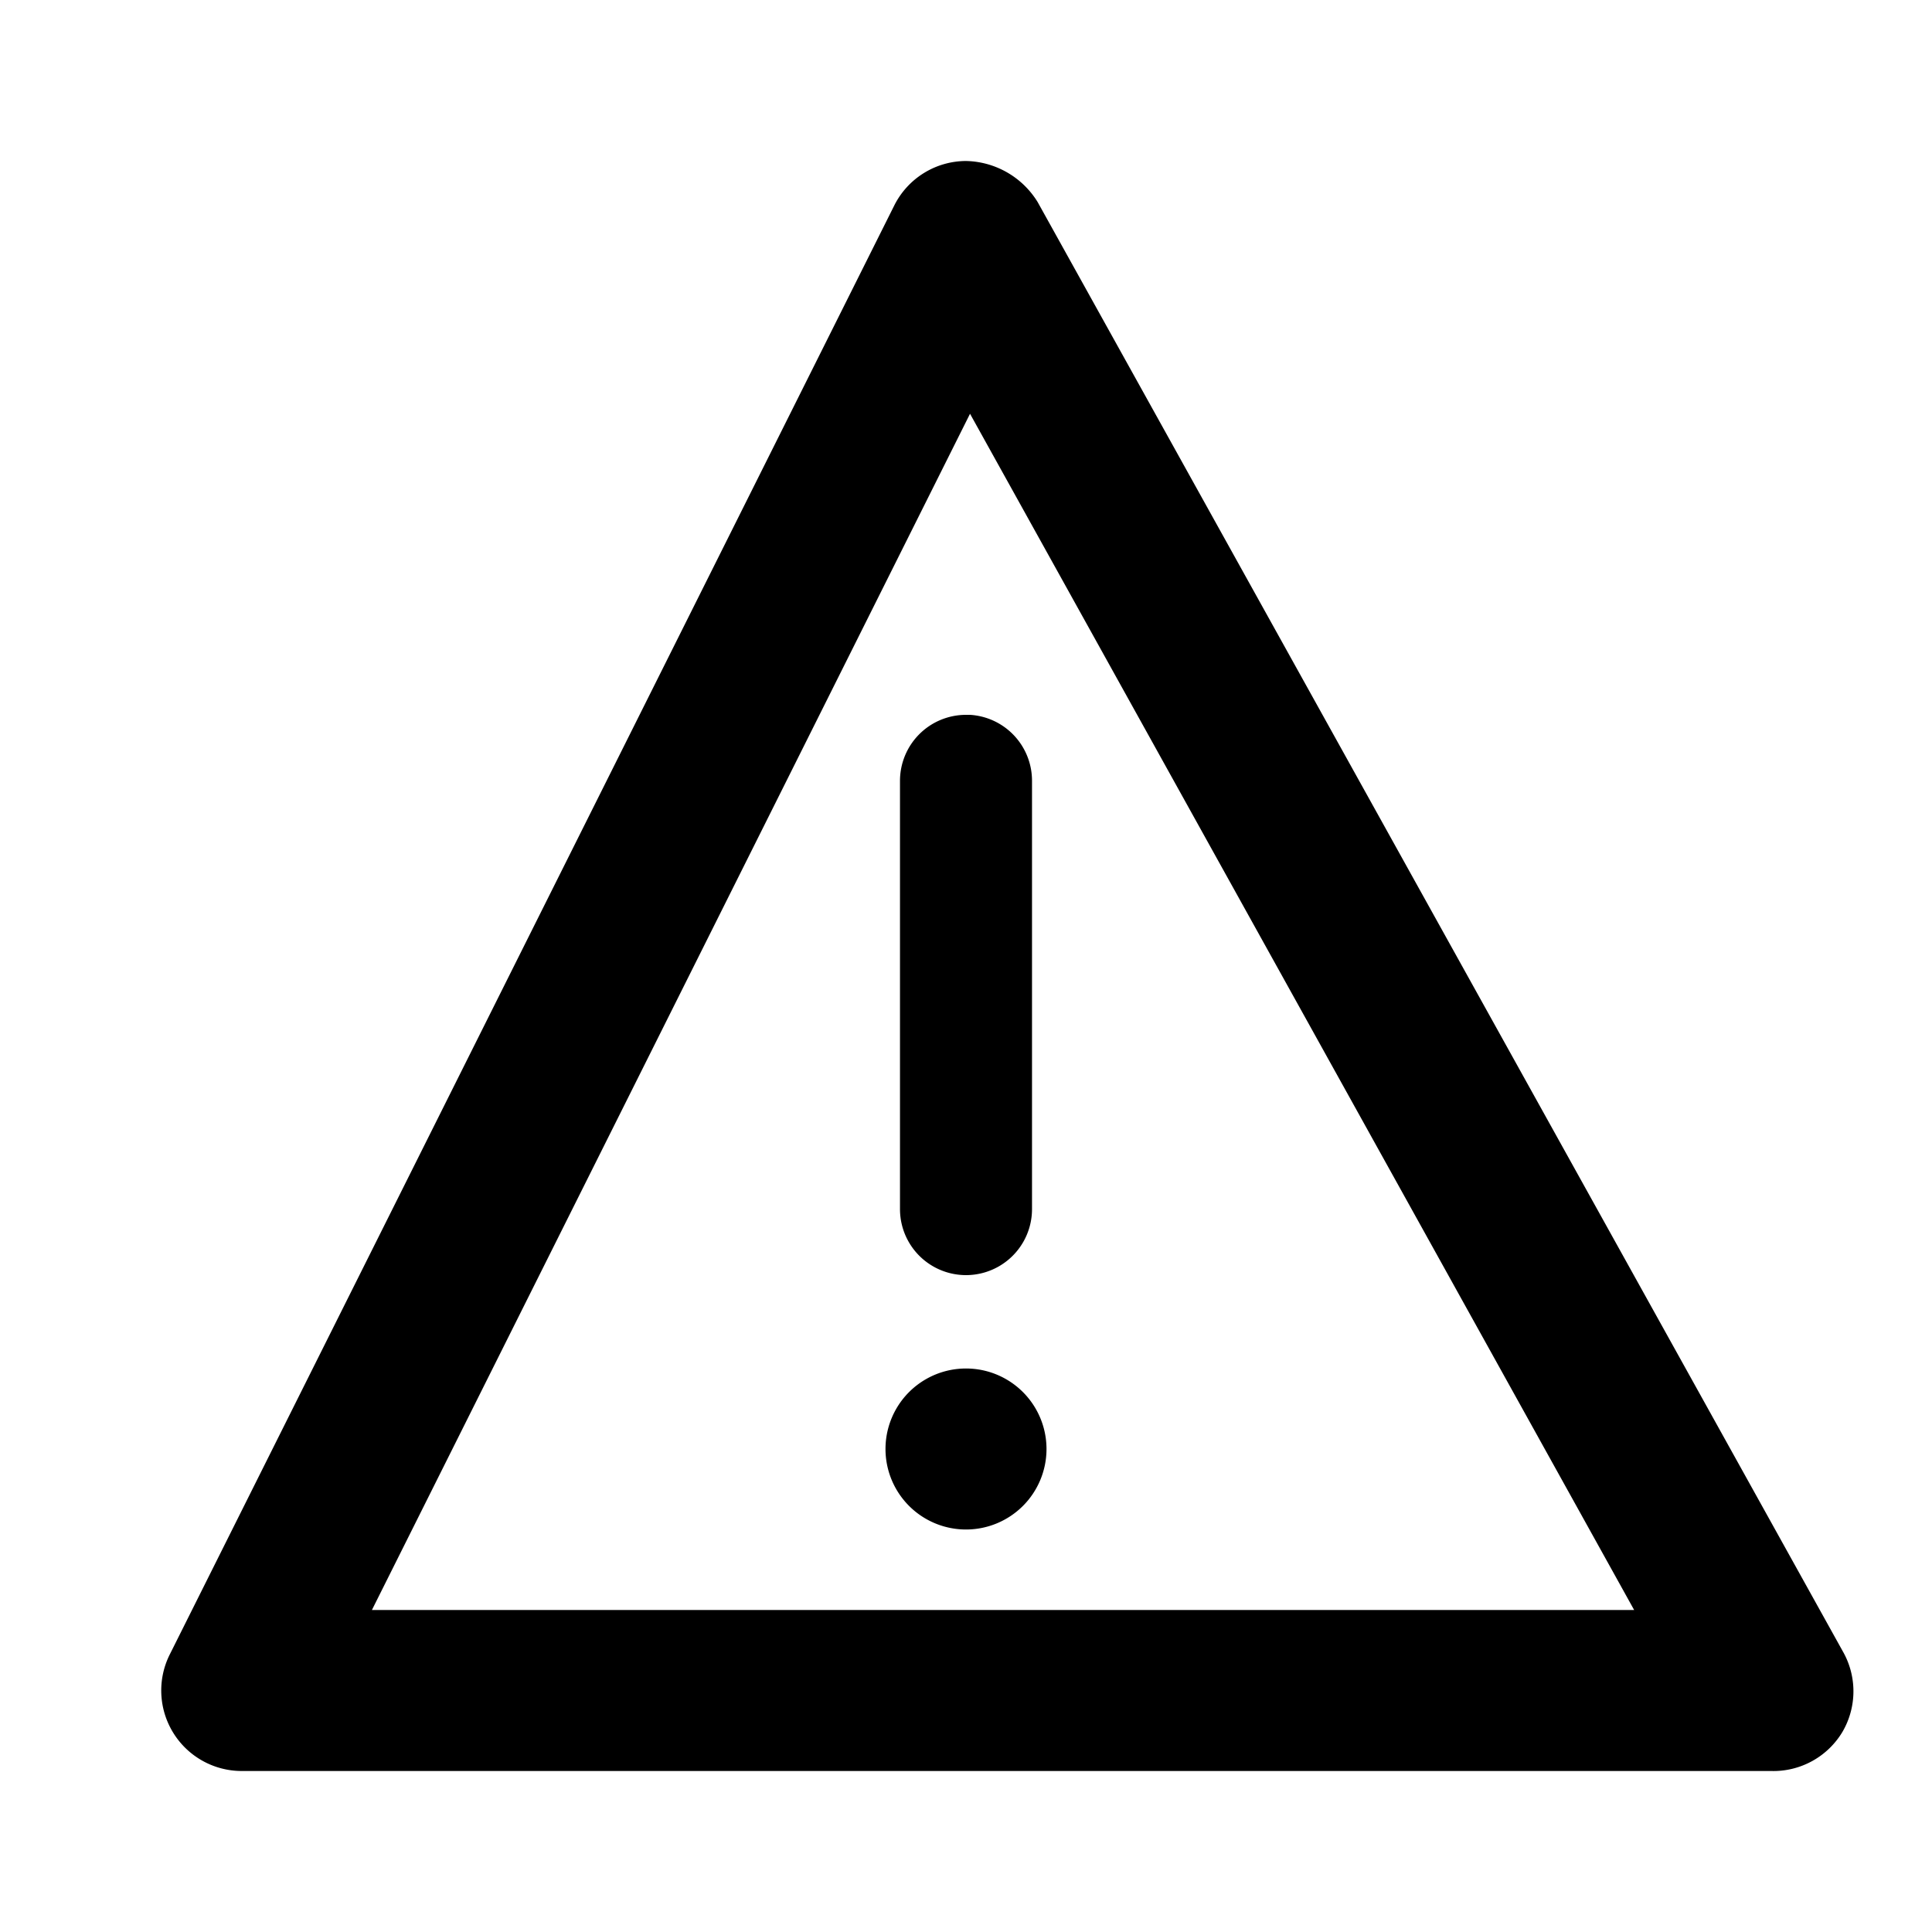 <?xml version="1.0" encoding="UTF-8"?>
<svg xmlns="http://www.w3.org/2000/svg" viewBox="0 0 24 24"><path d="M11,18a1,1,0,0,1,2,0h0a1,1,0,0,1-1,1h0a1,1,0,0,1-1-1Z"/><path d="M12.05,8.88H12a.82.82,0,0,0-.82.82l0,5.32a.82.82,0,0,0,1.64,0l0-5.32A.82.82,0,0,0,12.05,8.88Z"/><path d="M22,22H3a1,1,0,0,1-.89-1.45l9-18A1,1,0,0,1,12,2a1.07,1.07,0,0,1,.89.51l10,18a1,1,0,0,1,0,1A1,1,0,0,1,22,22ZM4.62,20H20.3L12.05,5.14Z"/></svg>